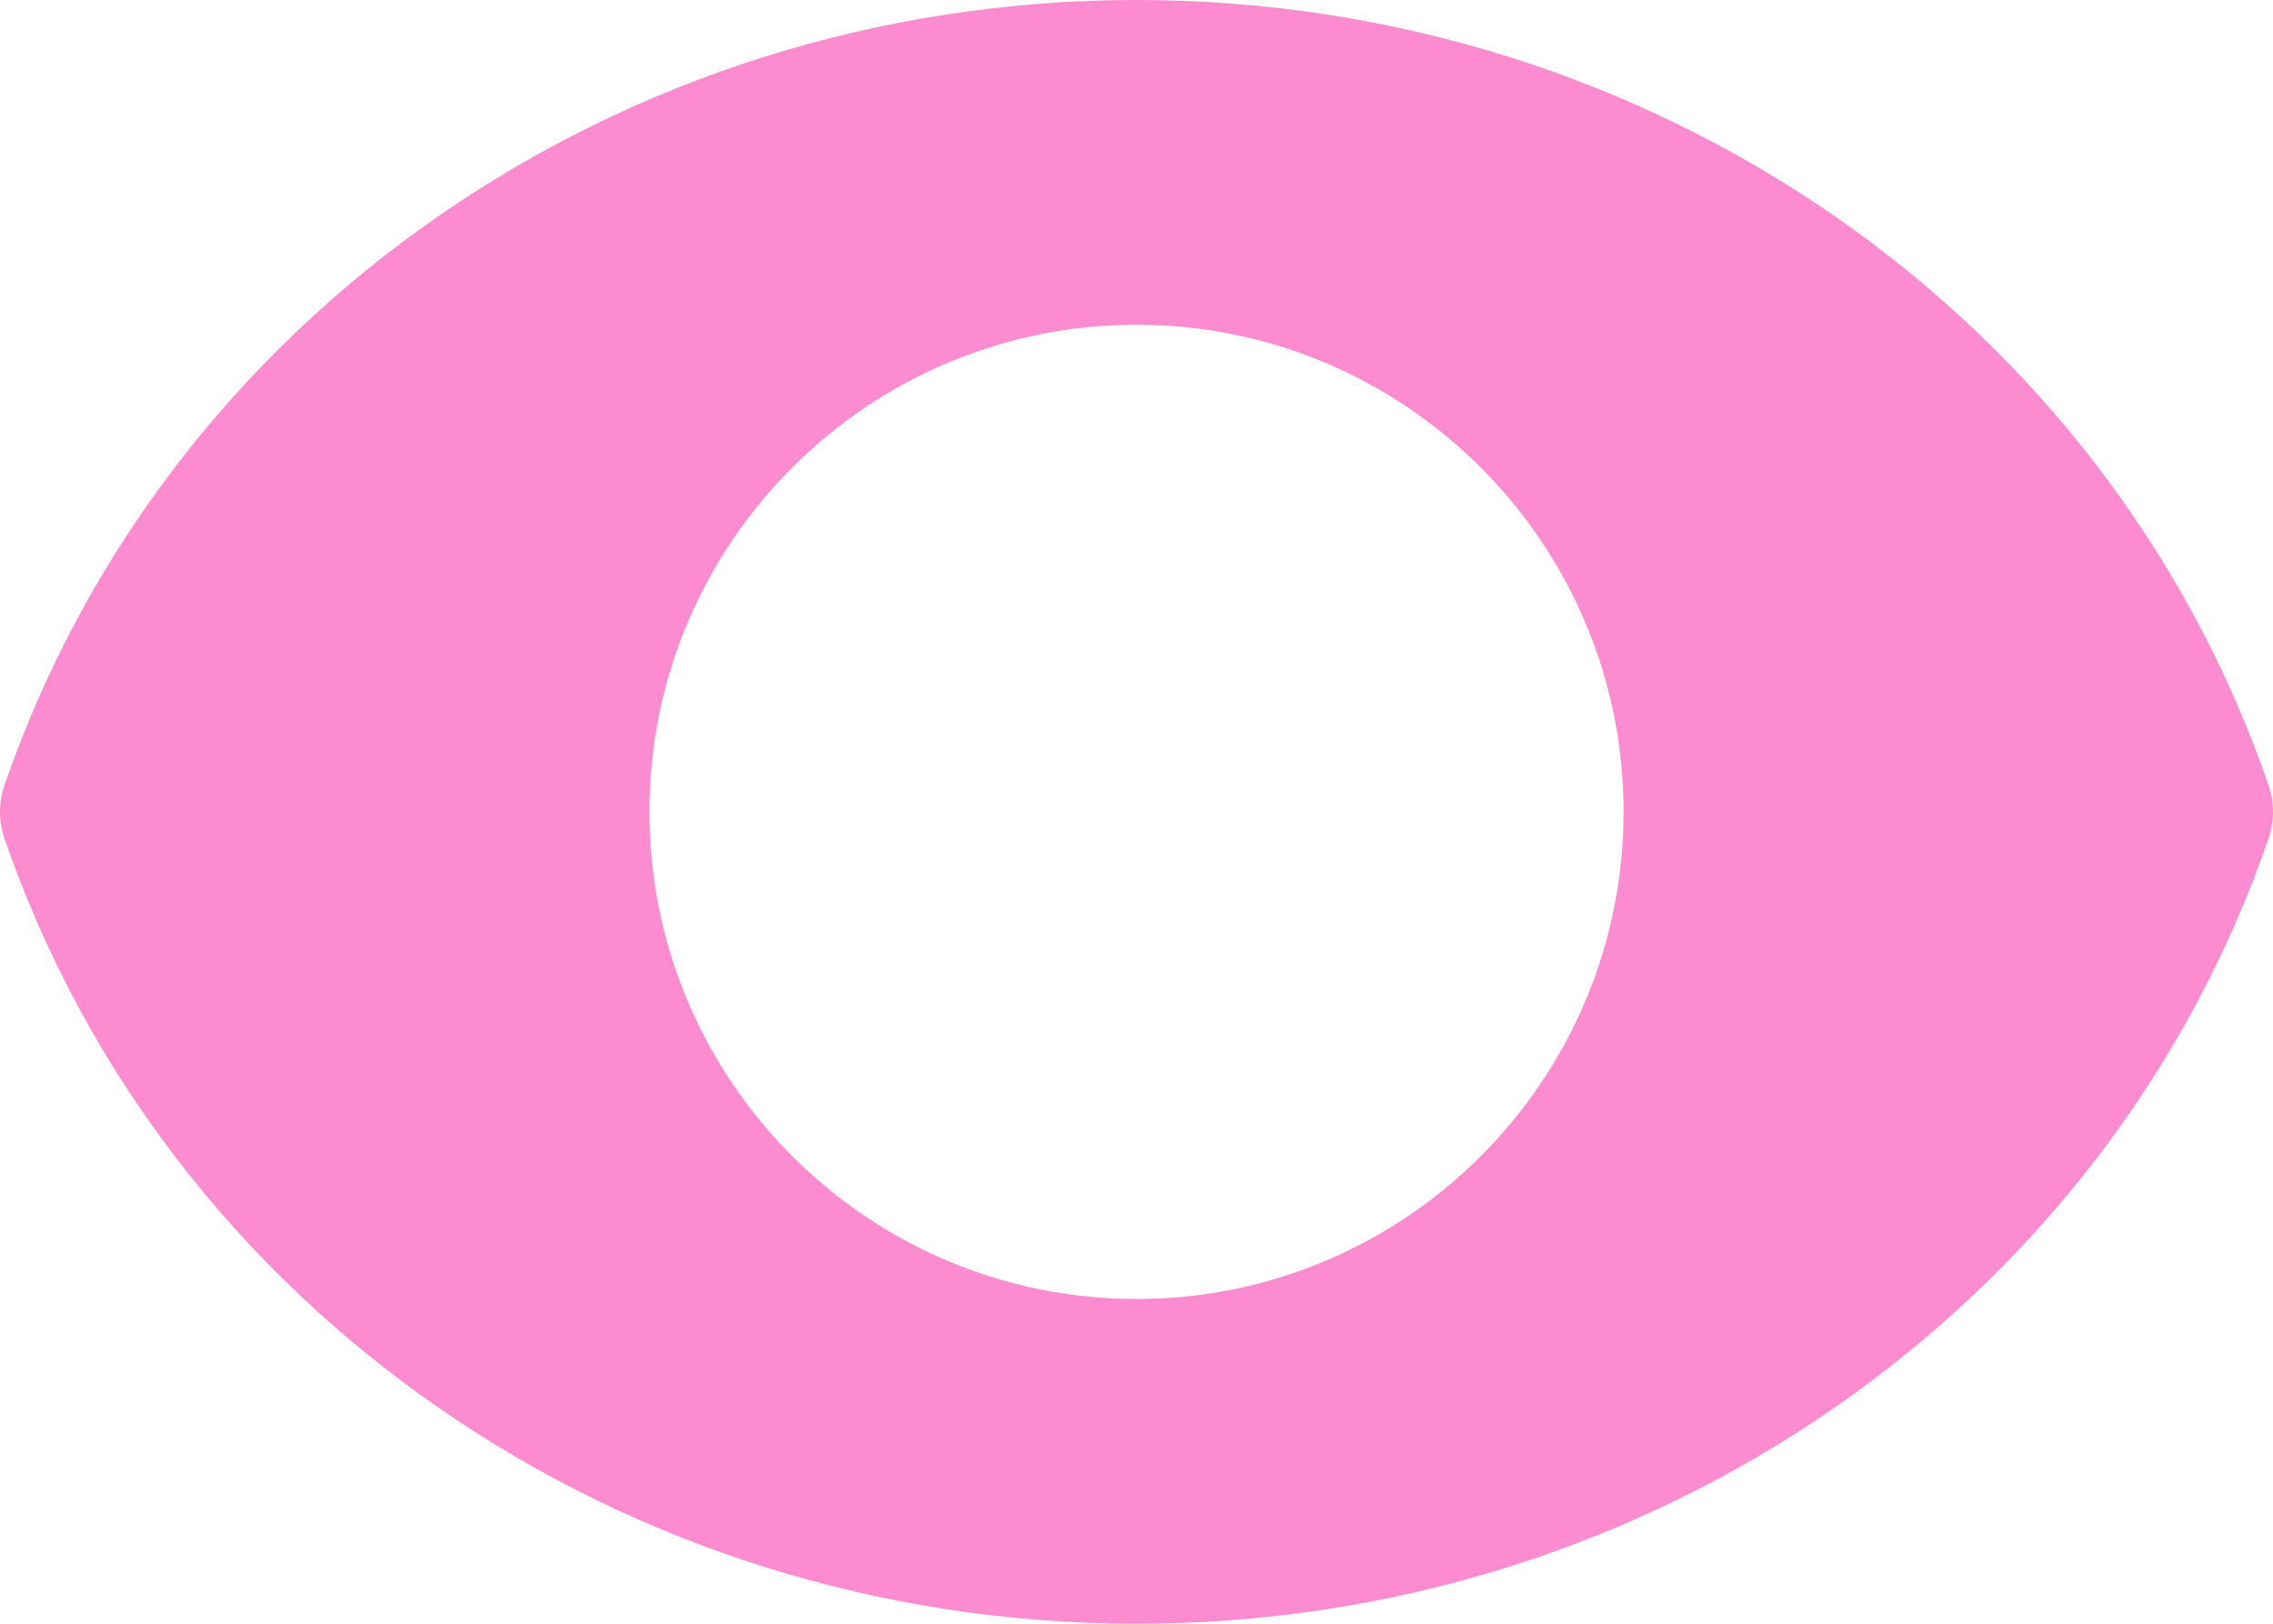 <svg width="28" height="20" viewBox="0 0 28 20" fill="none" xmlns="http://www.w3.org/2000/svg">
<path d="M27.946 9.675C25.954 3.888 20.35 0 14 0C7.65 0 2.046 3.888 0.054 9.675C-0.018 9.885 -0.018 10.115 0.054 10.325C2.046 16.112 7.65 20 14 20C20.35 20 25.954 16.112 27.946 10.325C28.018 10.115 28.018 9.885 27.946 9.675ZM14 16C10.691 16 8 13.309 8 10C8 6.691 10.691 4 14 4C17.309 4 20 6.691 20 10C20 13.309 17.309 16 14 16Z" fill="#FD8BD0"/>
</svg>

